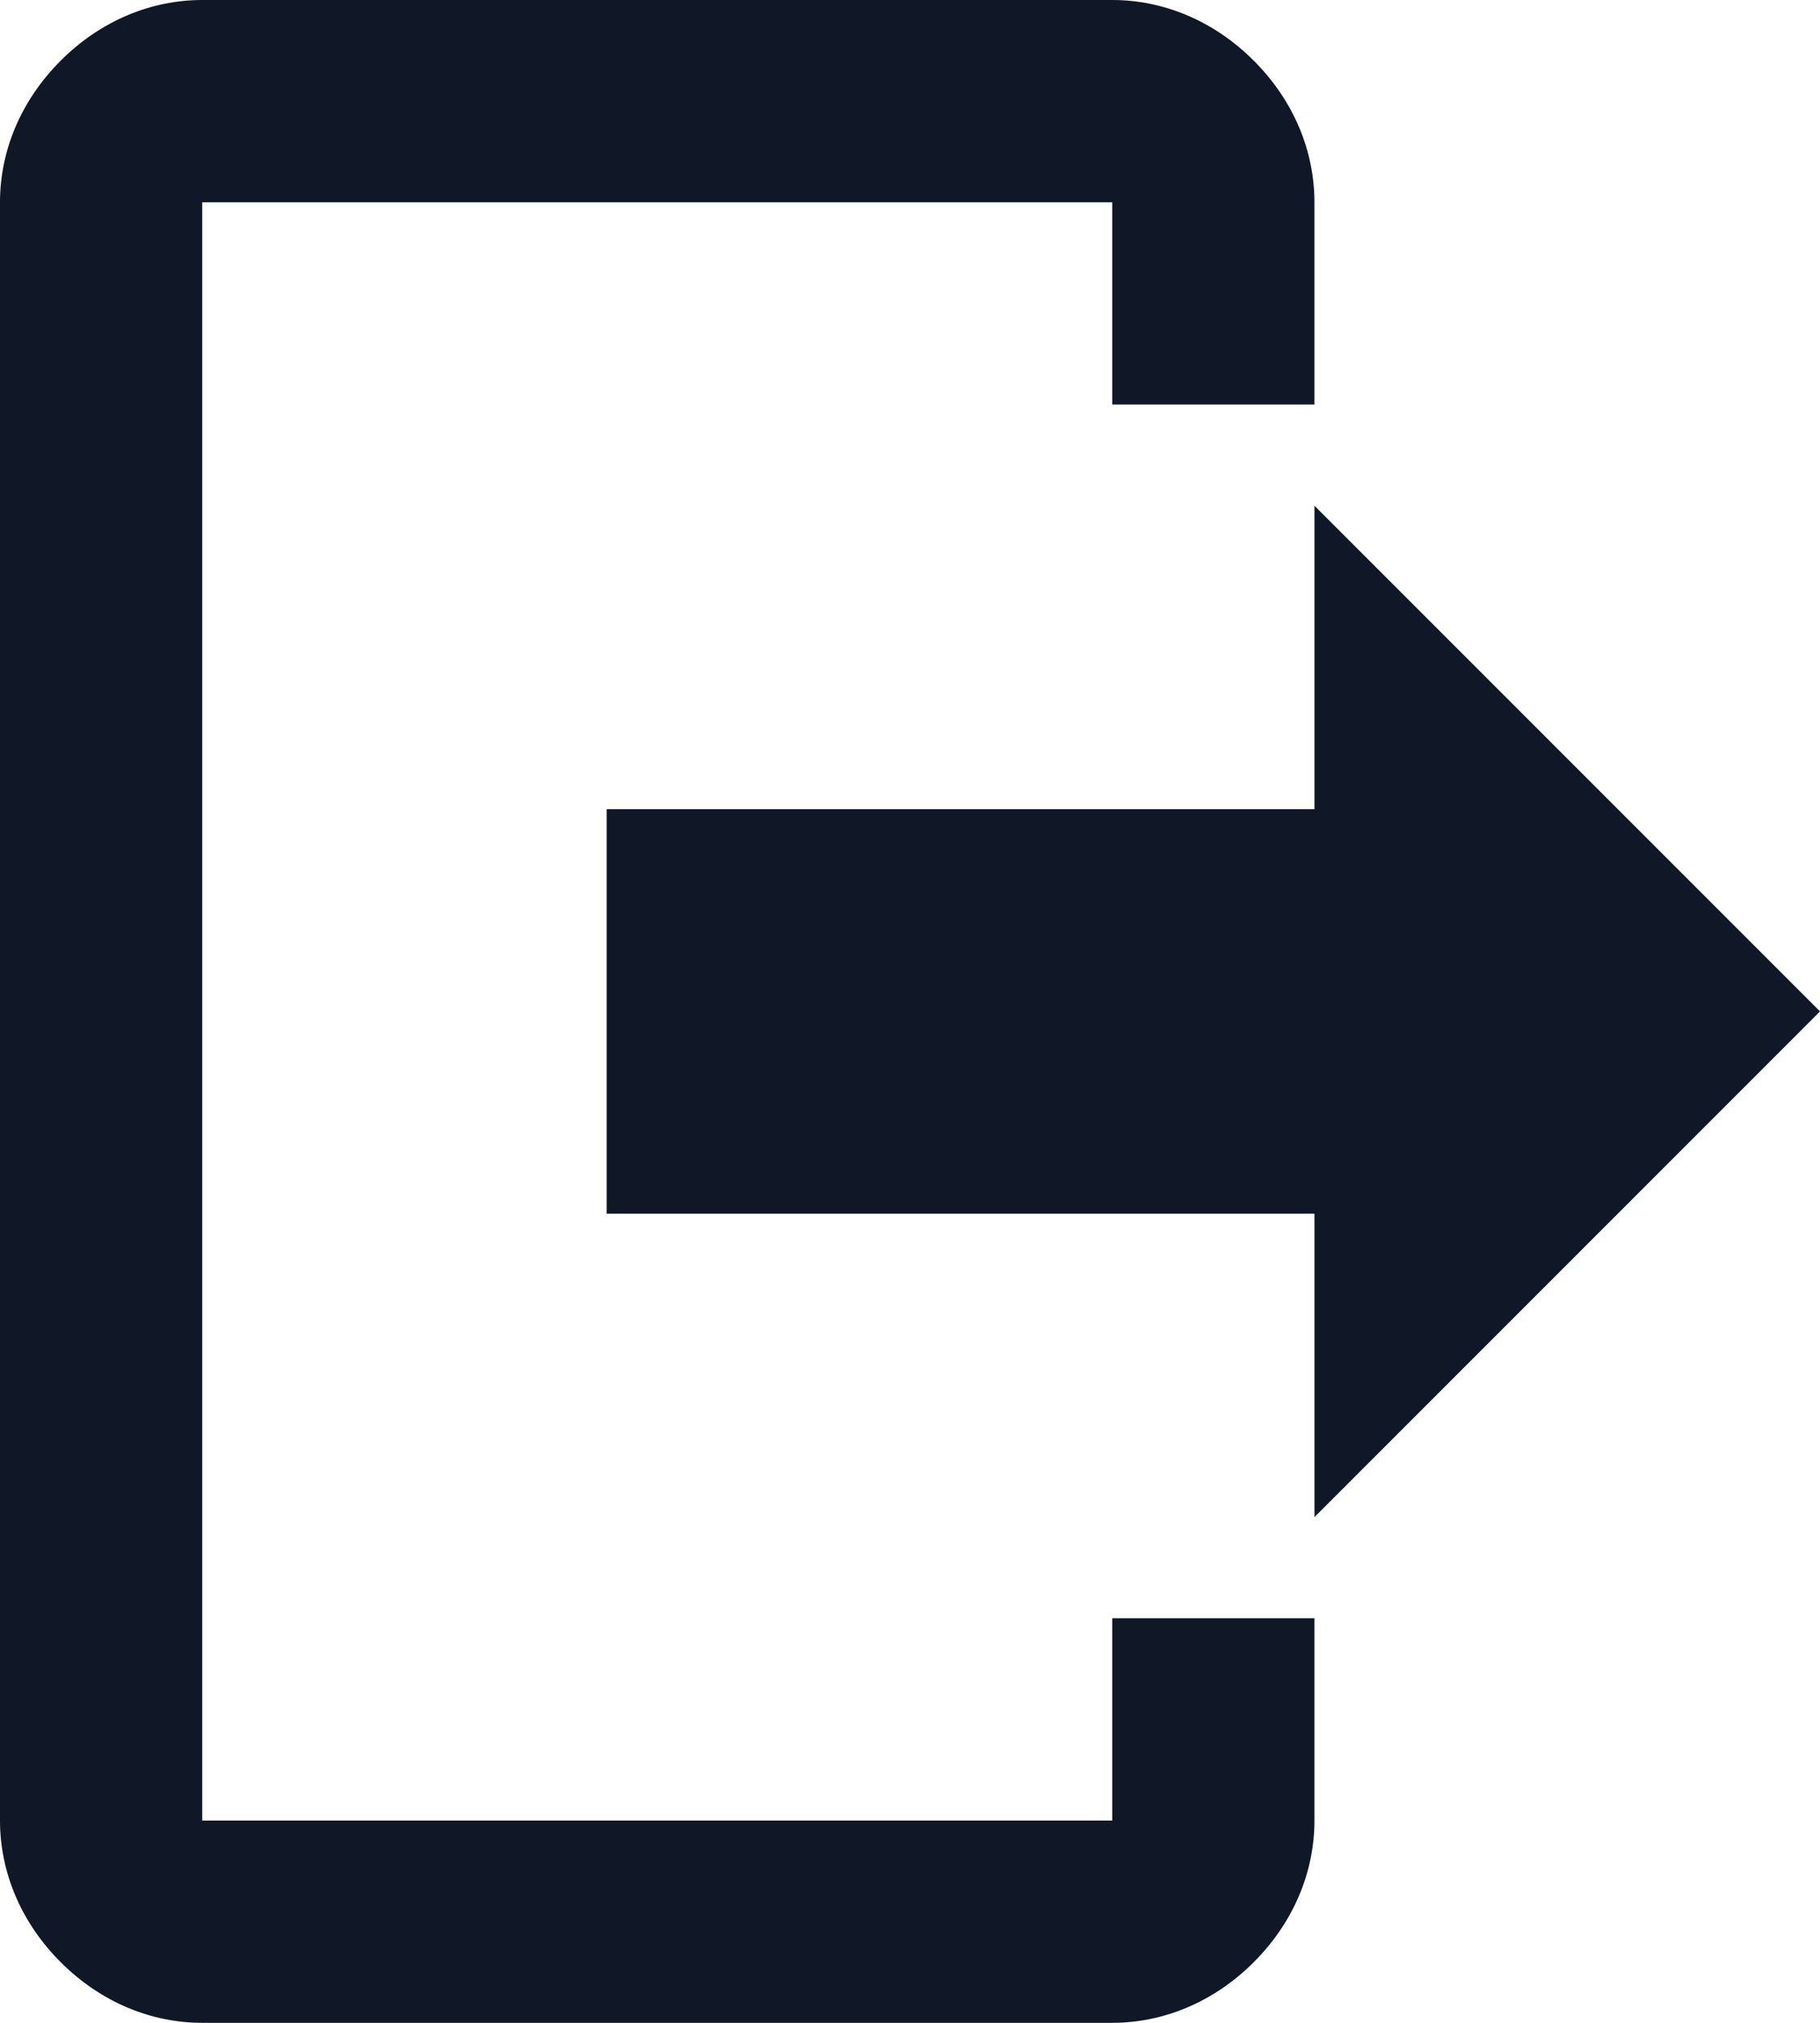 <?xml version="1.0" encoding="utf-8"?>
<!-- Generator: Adobe Illustrator 26.3.1, SVG Export Plug-In . SVG Version: 6.00 Build 0)  -->
<svg version="1.1" id="Layer_1" xmlns="http://www.w3.org/2000/svg" xmlns:xlink="http://www.w3.org/1999/xlink" x="0px" y="0px"
	 viewBox="0 0 18 20" style="enable-background:new 0 0 18 20;" xml:space="preserve">
<style type="text/css">
	.st0{fill:#101828;}
</style>
<path class="st0" d="M13,15v-3H6V8h7V5l5,5L13,15z M11,0c0.5,0,1,0.2,1.4,0.6C12.8,1,13,1.5,13,2v2h-2V2H2v16h9v-2h2v2
	c0,0.5-0.2,1-0.6,1.4C12,19.8,11.5,20,11,20H2c-0.5,0-1-0.2-1.4-0.6C0.2,19,0,18.5,0,18V2c0-0.5,0.2-1,0.6-1.4C1,0.2,1.5,0,2,0H11z"
	/>
</svg>

